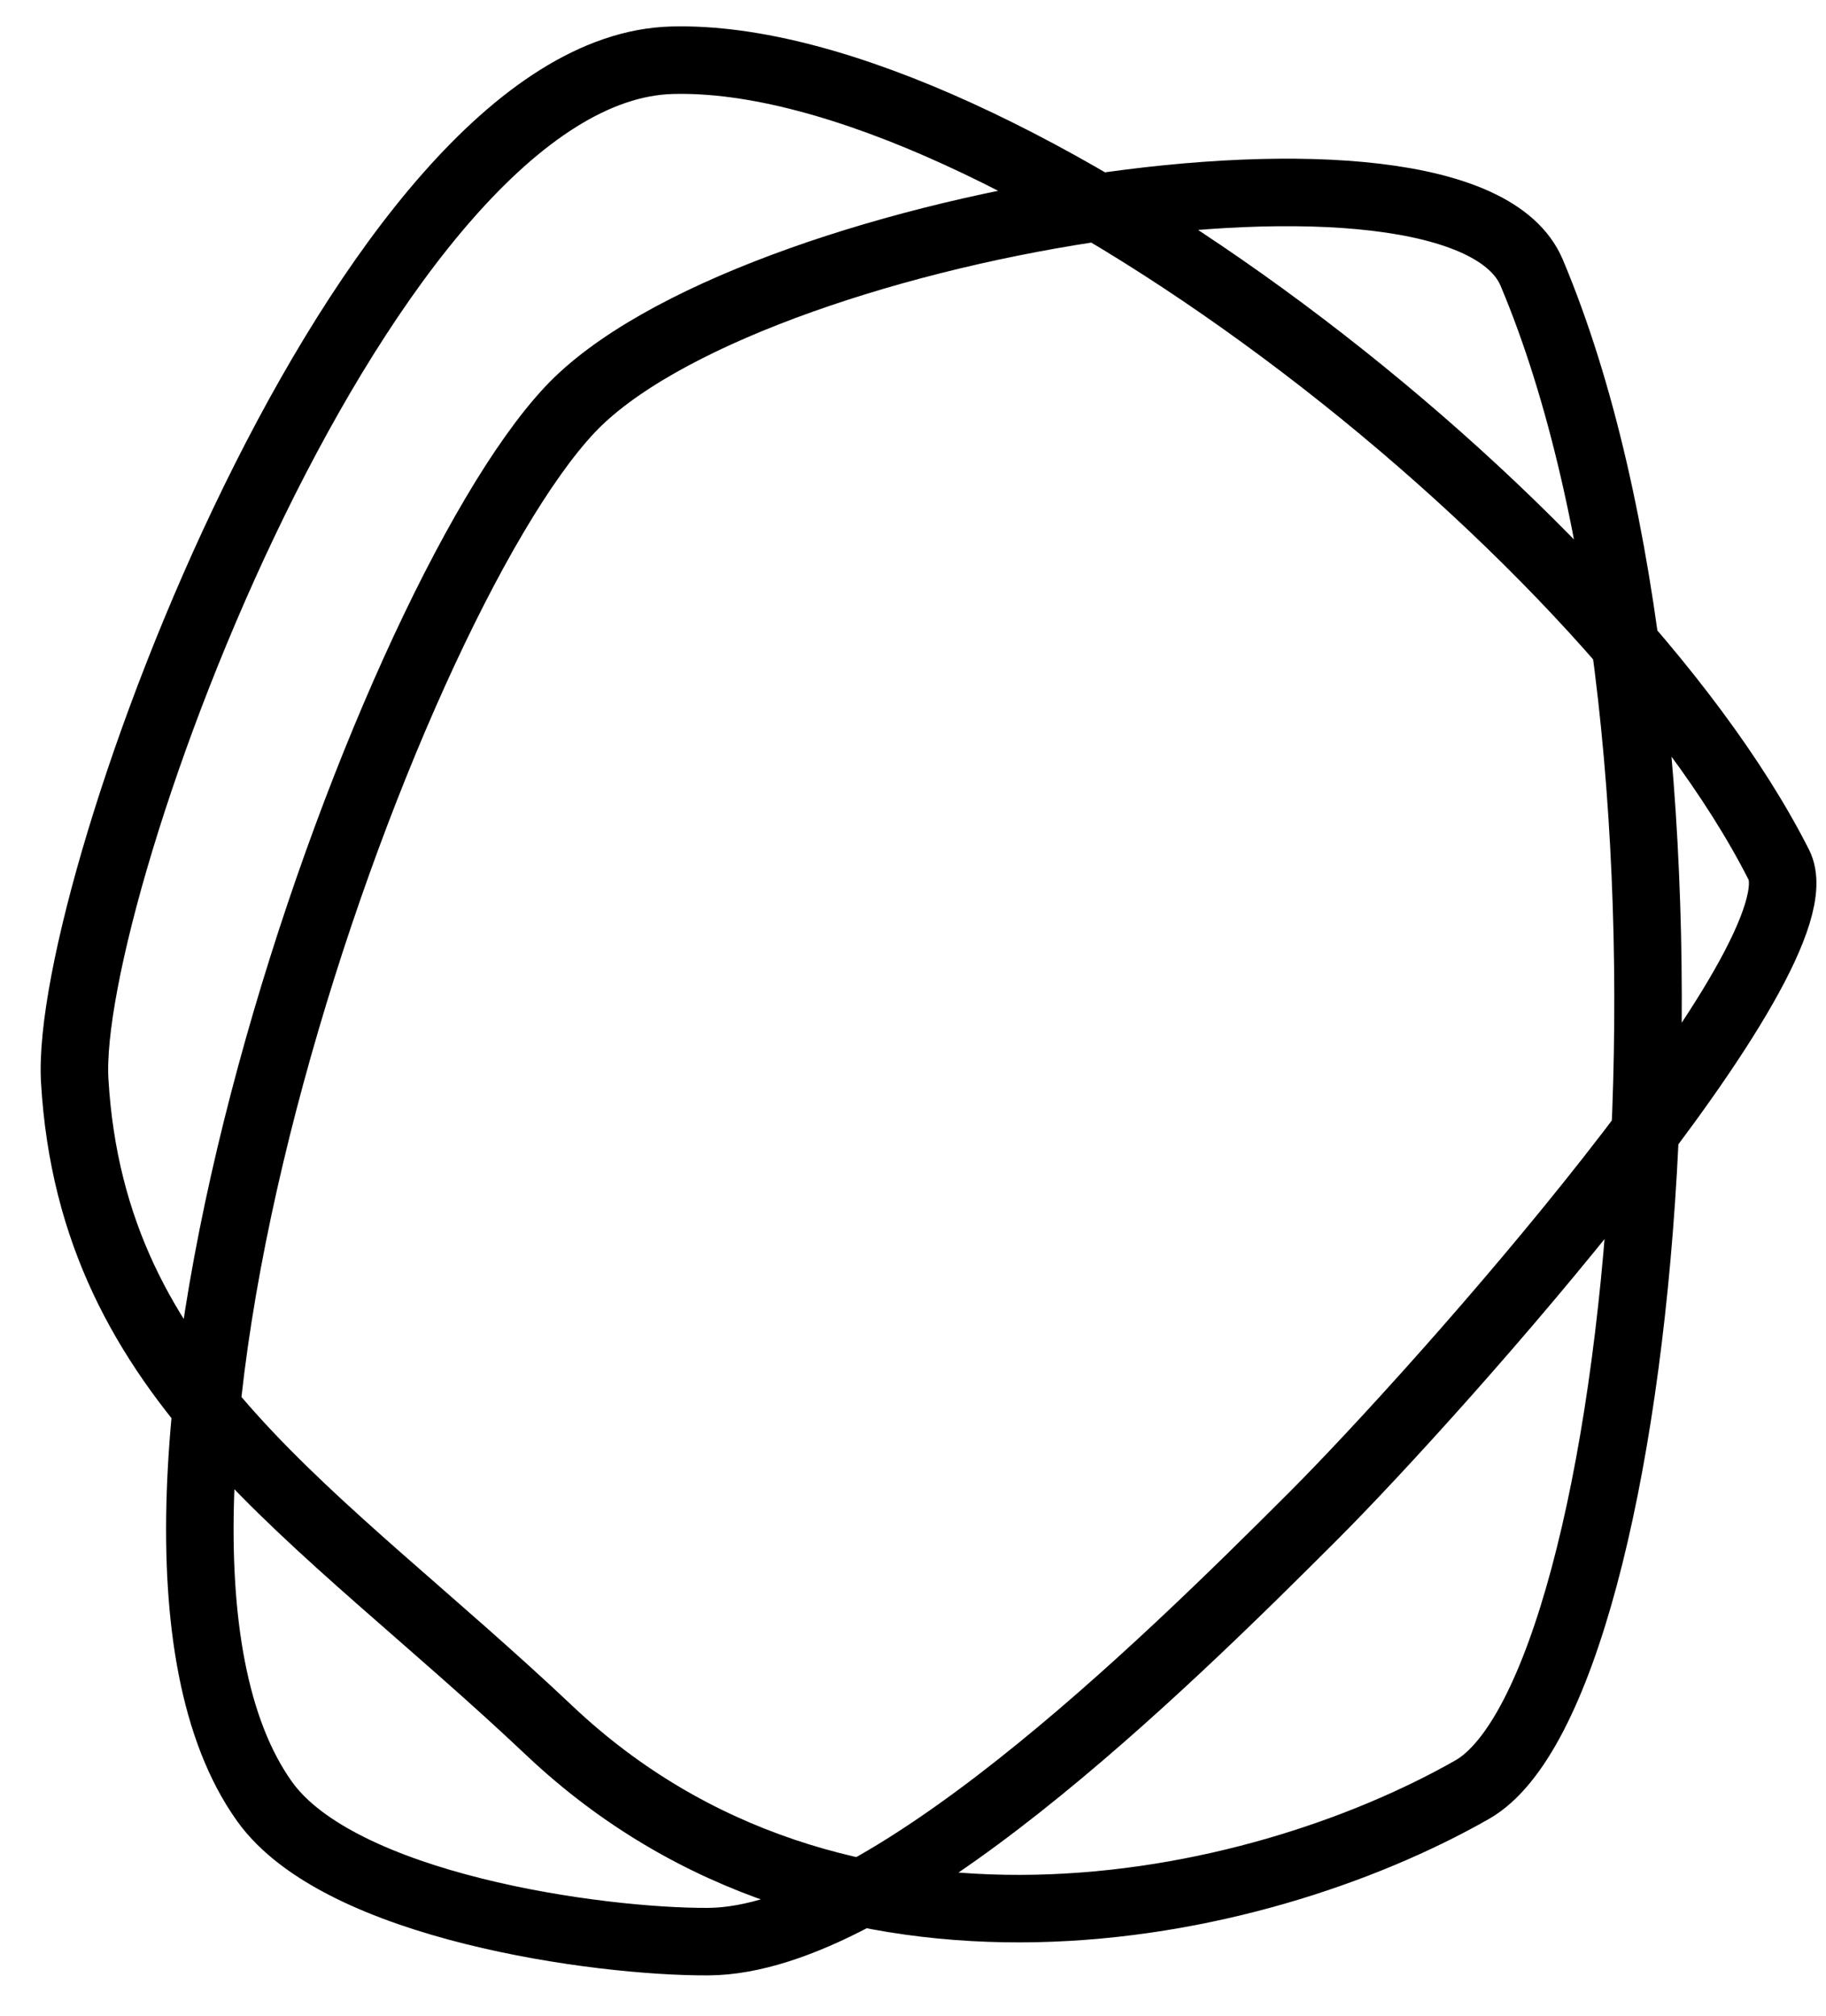 <?xml version="1.0" encoding="utf-8"?>
<svg viewBox="187.643 195.162 81.155 89.58" width="81.155" height="89.58" xmlns="http://www.w3.org/2000/svg">
  <path style="fill: none; stroke-width: 3px;" d="M 190.998 242.95 C 190.536 234.325 204.164 198.029 217.773 197.734 C 232.292 197.42 259.132 218.437 266.783 233.736 C 268.817 237.802 251.545 257.027 245.956 262.563 C 239.098 269.354 226.731 281.353 218.962 281.353 C 214.096 281.353 202.589 279.723 199.269 275.017 C 190.359 262.387 204.744 222.128 213.142 213.252 C 220.926 205.025 252.829 199.902 255.93 207.367 C 264.706 228.492 260.827 270.336 252.945 274.77 C 243.18 280.263 224.624 284.036 211.953 271.942 C 201.611 262.07 191.718 256.405 190.998 242.95 Z" transform="matrix(1, -0.005, 0.005, 1, -1.249, 1.194)"/>
  <style>
    path { stroke: #000; }
    @media (prefers-color-scheme: dark) {
        path { stroke: #FFF; }
    }
    </style>
</svg>
